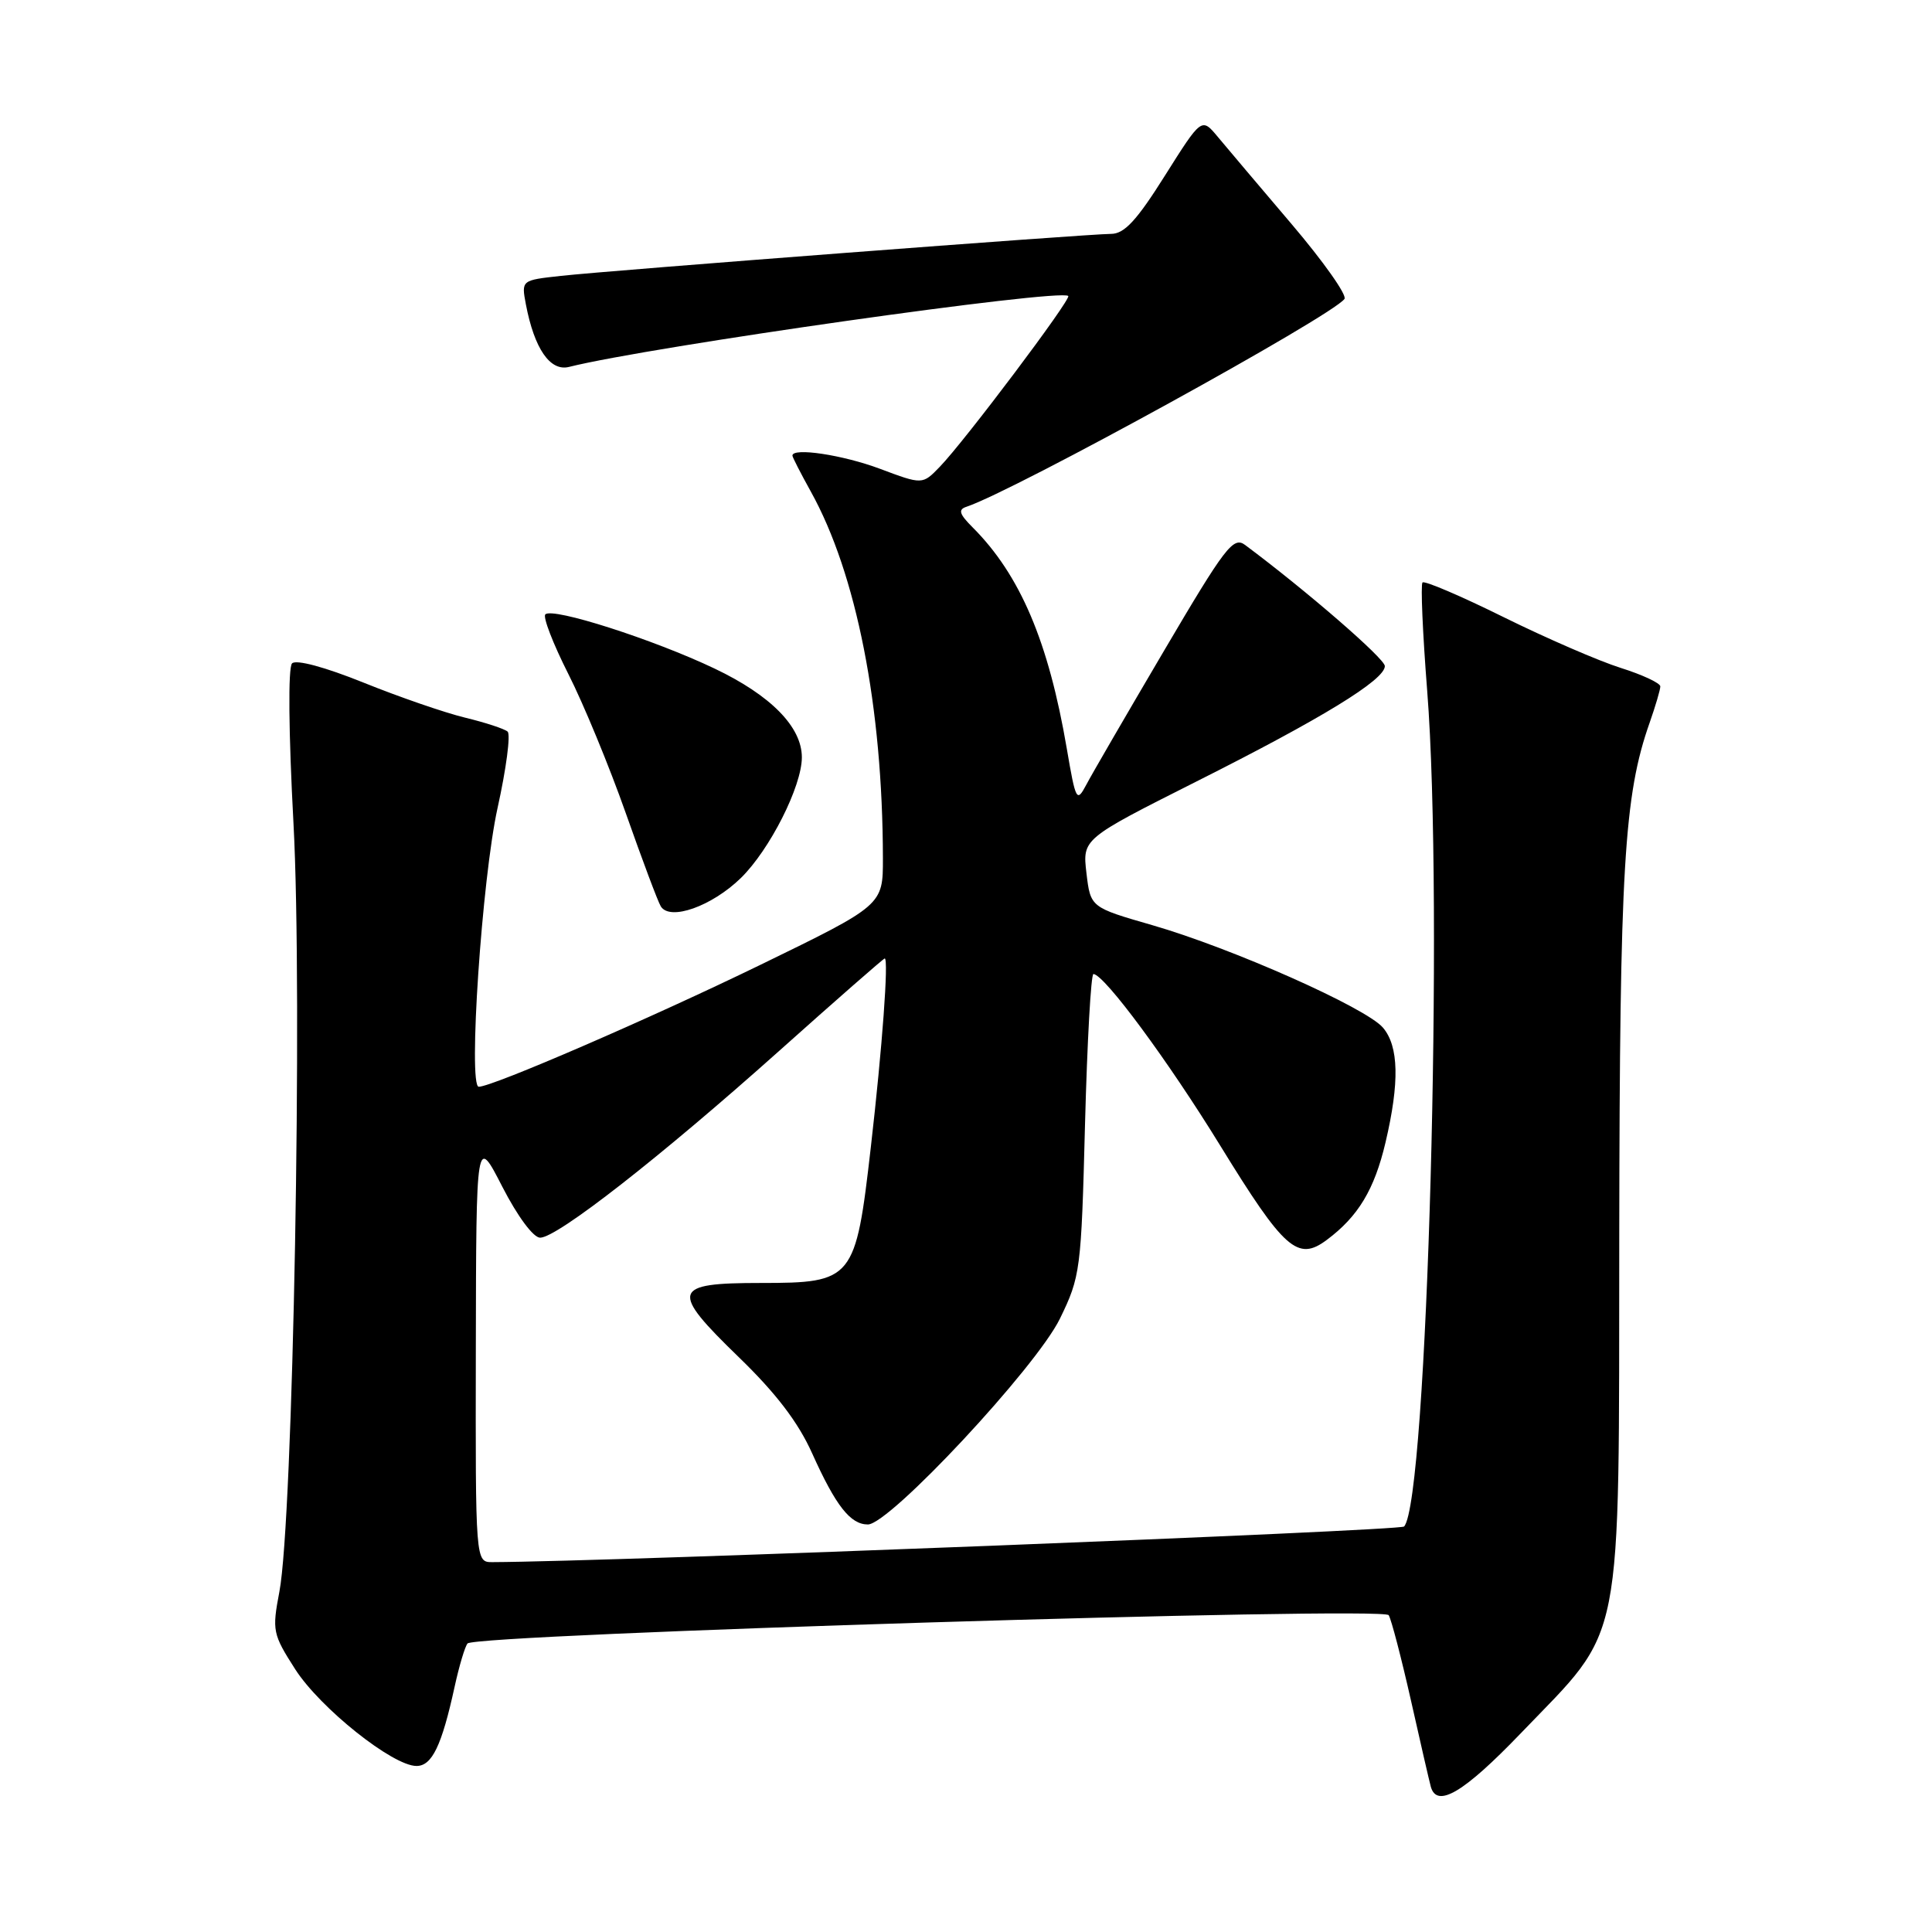 <?xml version="1.0" encoding="UTF-8" standalone="no"?>
<!DOCTYPE svg PUBLIC "-//W3C//DTD SVG 1.1//EN" "http://www.w3.org/Graphics/SVG/1.1/DTD/svg11.dtd" >
<svg xmlns="http://www.w3.org/2000/svg" xmlns:xlink="http://www.w3.org/1999/xlink" version="1.1" viewBox="0 0 256 256">
 <g >
 <path fill="currentColor"
d=" M 201.50 229.68 C 215.32 215.29 214.49 219.49 214.56 163.50 C 214.62 114.98 215.19 105.38 218.59 95.75 C 219.36 93.55 220.00 91.39 220.00 90.95 C 220.00 90.52 217.64 89.41 214.75 88.50 C 211.86 87.59 204.88 84.56 199.23 81.77 C 193.59 78.98 188.75 76.91 188.49 77.18 C 188.23 77.44 188.51 83.90 189.11 91.53 C 191.32 119.59 189.13 198.85 186.05 202.27 C 185.54 202.84 80.98 206.93 65.25 206.99 C 63.00 207.00 63.00 207.00 63.05 178.75 C 63.10 150.50 63.10 150.50 66.56 157.25 C 68.58 161.18 70.67 164.00 71.57 164.00 C 73.83 164.00 87.48 153.33 103.21 139.28 C 110.77 132.52 117.08 127.00 117.23 127.00 C 117.77 127.00 116.91 138.78 115.39 152.00 C 113.37 169.62 113.06 170.00 100.79 170.00 C 89.02 170.00 88.74 170.96 97.88 179.82 C 102.82 184.60 105.77 188.46 107.62 192.59 C 110.75 199.54 112.68 202.00 115.00 202.00 C 117.87 202.00 137.28 181.20 140.44 174.74 C 143.16 169.15 143.27 168.35 143.77 148.99 C 144.06 137.99 144.56 129.03 144.89 129.06 C 146.39 129.20 154.77 140.55 161.67 151.77 C 170.18 165.61 171.95 167.18 175.81 164.29 C 179.97 161.19 182.12 157.62 183.59 151.37 C 185.46 143.42 185.35 138.64 183.25 136.17 C 180.99 133.52 163.22 125.63 152.69 122.59 C 144.50 120.23 144.50 120.23 143.96 115.69 C 143.43 111.16 143.43 111.16 158.46 103.59 C 175.17 95.19 183.50 90.09 183.50 88.26 C 183.50 87.27 173.11 78.27 164.98 72.21 C 163.42 71.05 162.35 72.45 154.25 86.21 C 149.30 94.62 144.65 102.62 143.93 104.00 C 142.67 106.37 142.54 106.12 141.36 99.22 C 138.94 85.03 135.18 76.18 128.87 69.87 C 127.11 68.11 126.93 67.52 128.06 67.15 C 134.42 65.03 176.54 41.87 178.15 39.61 C 178.51 39.11 175.36 34.65 171.15 29.70 C 166.94 24.75 162.54 19.55 161.36 18.13 C 159.22 15.56 159.22 15.56 154.36 23.27 C 150.62 29.22 148.98 30.99 147.22 30.99 C 144.13 31.00 80.85 35.83 74.29 36.56 C 69.08 37.13 69.08 37.13 69.68 40.32 C 70.80 46.20 72.89 49.24 75.39 48.62 C 86.04 45.94 140.54 38.20 141.55 39.22 C 141.97 39.64 127.80 58.48 124.52 61.86 C 122.23 64.23 122.23 64.23 116.58 62.11 C 111.65 60.27 105.00 59.27 105.00 60.37 C 105.00 60.58 106.10 62.72 107.43 65.12 C 113.49 76.02 116.96 93.66 116.99 113.72 C 117.00 119.94 117.00 119.94 100.75 127.85 C 86.17 134.94 65.24 144.00 63.44 144.00 C 62.00 144.00 63.87 116.37 65.93 107.06 C 67.08 101.87 67.68 97.31 67.26 96.94 C 66.84 96.57 64.30 95.74 61.62 95.09 C 58.93 94.44 52.88 92.35 48.17 90.45 C 43.06 88.39 39.24 87.36 38.70 87.90 C 38.16 88.44 38.24 97.03 38.89 109.15 C 40.11 131.78 38.84 201.40 37.02 210.91 C 36.04 216.08 36.13 216.52 39.12 221.19 C 42.43 226.34 52.04 234.00 55.19 234.00 C 57.24 234.00 58.53 231.33 60.24 223.50 C 60.84 220.75 61.61 218.17 61.95 217.77 C 62.99 216.53 183.28 212.83 184.01 214.02 C 184.36 214.59 185.68 219.66 186.95 225.28 C 188.21 230.90 189.40 236.06 189.59 236.75 C 190.40 239.64 193.97 237.52 201.50 229.68 Z  M 98.17 116.34 C 102.00 112.59 106.25 104.19 106.25 100.35 C 106.25 96.32 102.14 92.14 94.69 88.59 C 86.59 84.73 73.22 80.44 72.26 81.41 C 71.91 81.75 73.28 85.29 75.29 89.27 C 77.31 93.25 80.74 101.56 82.92 107.75 C 85.10 113.93 87.18 119.49 87.56 120.10 C 88.77 122.06 94.32 120.09 98.17 116.34 Z "/>
</g>
</svg>
